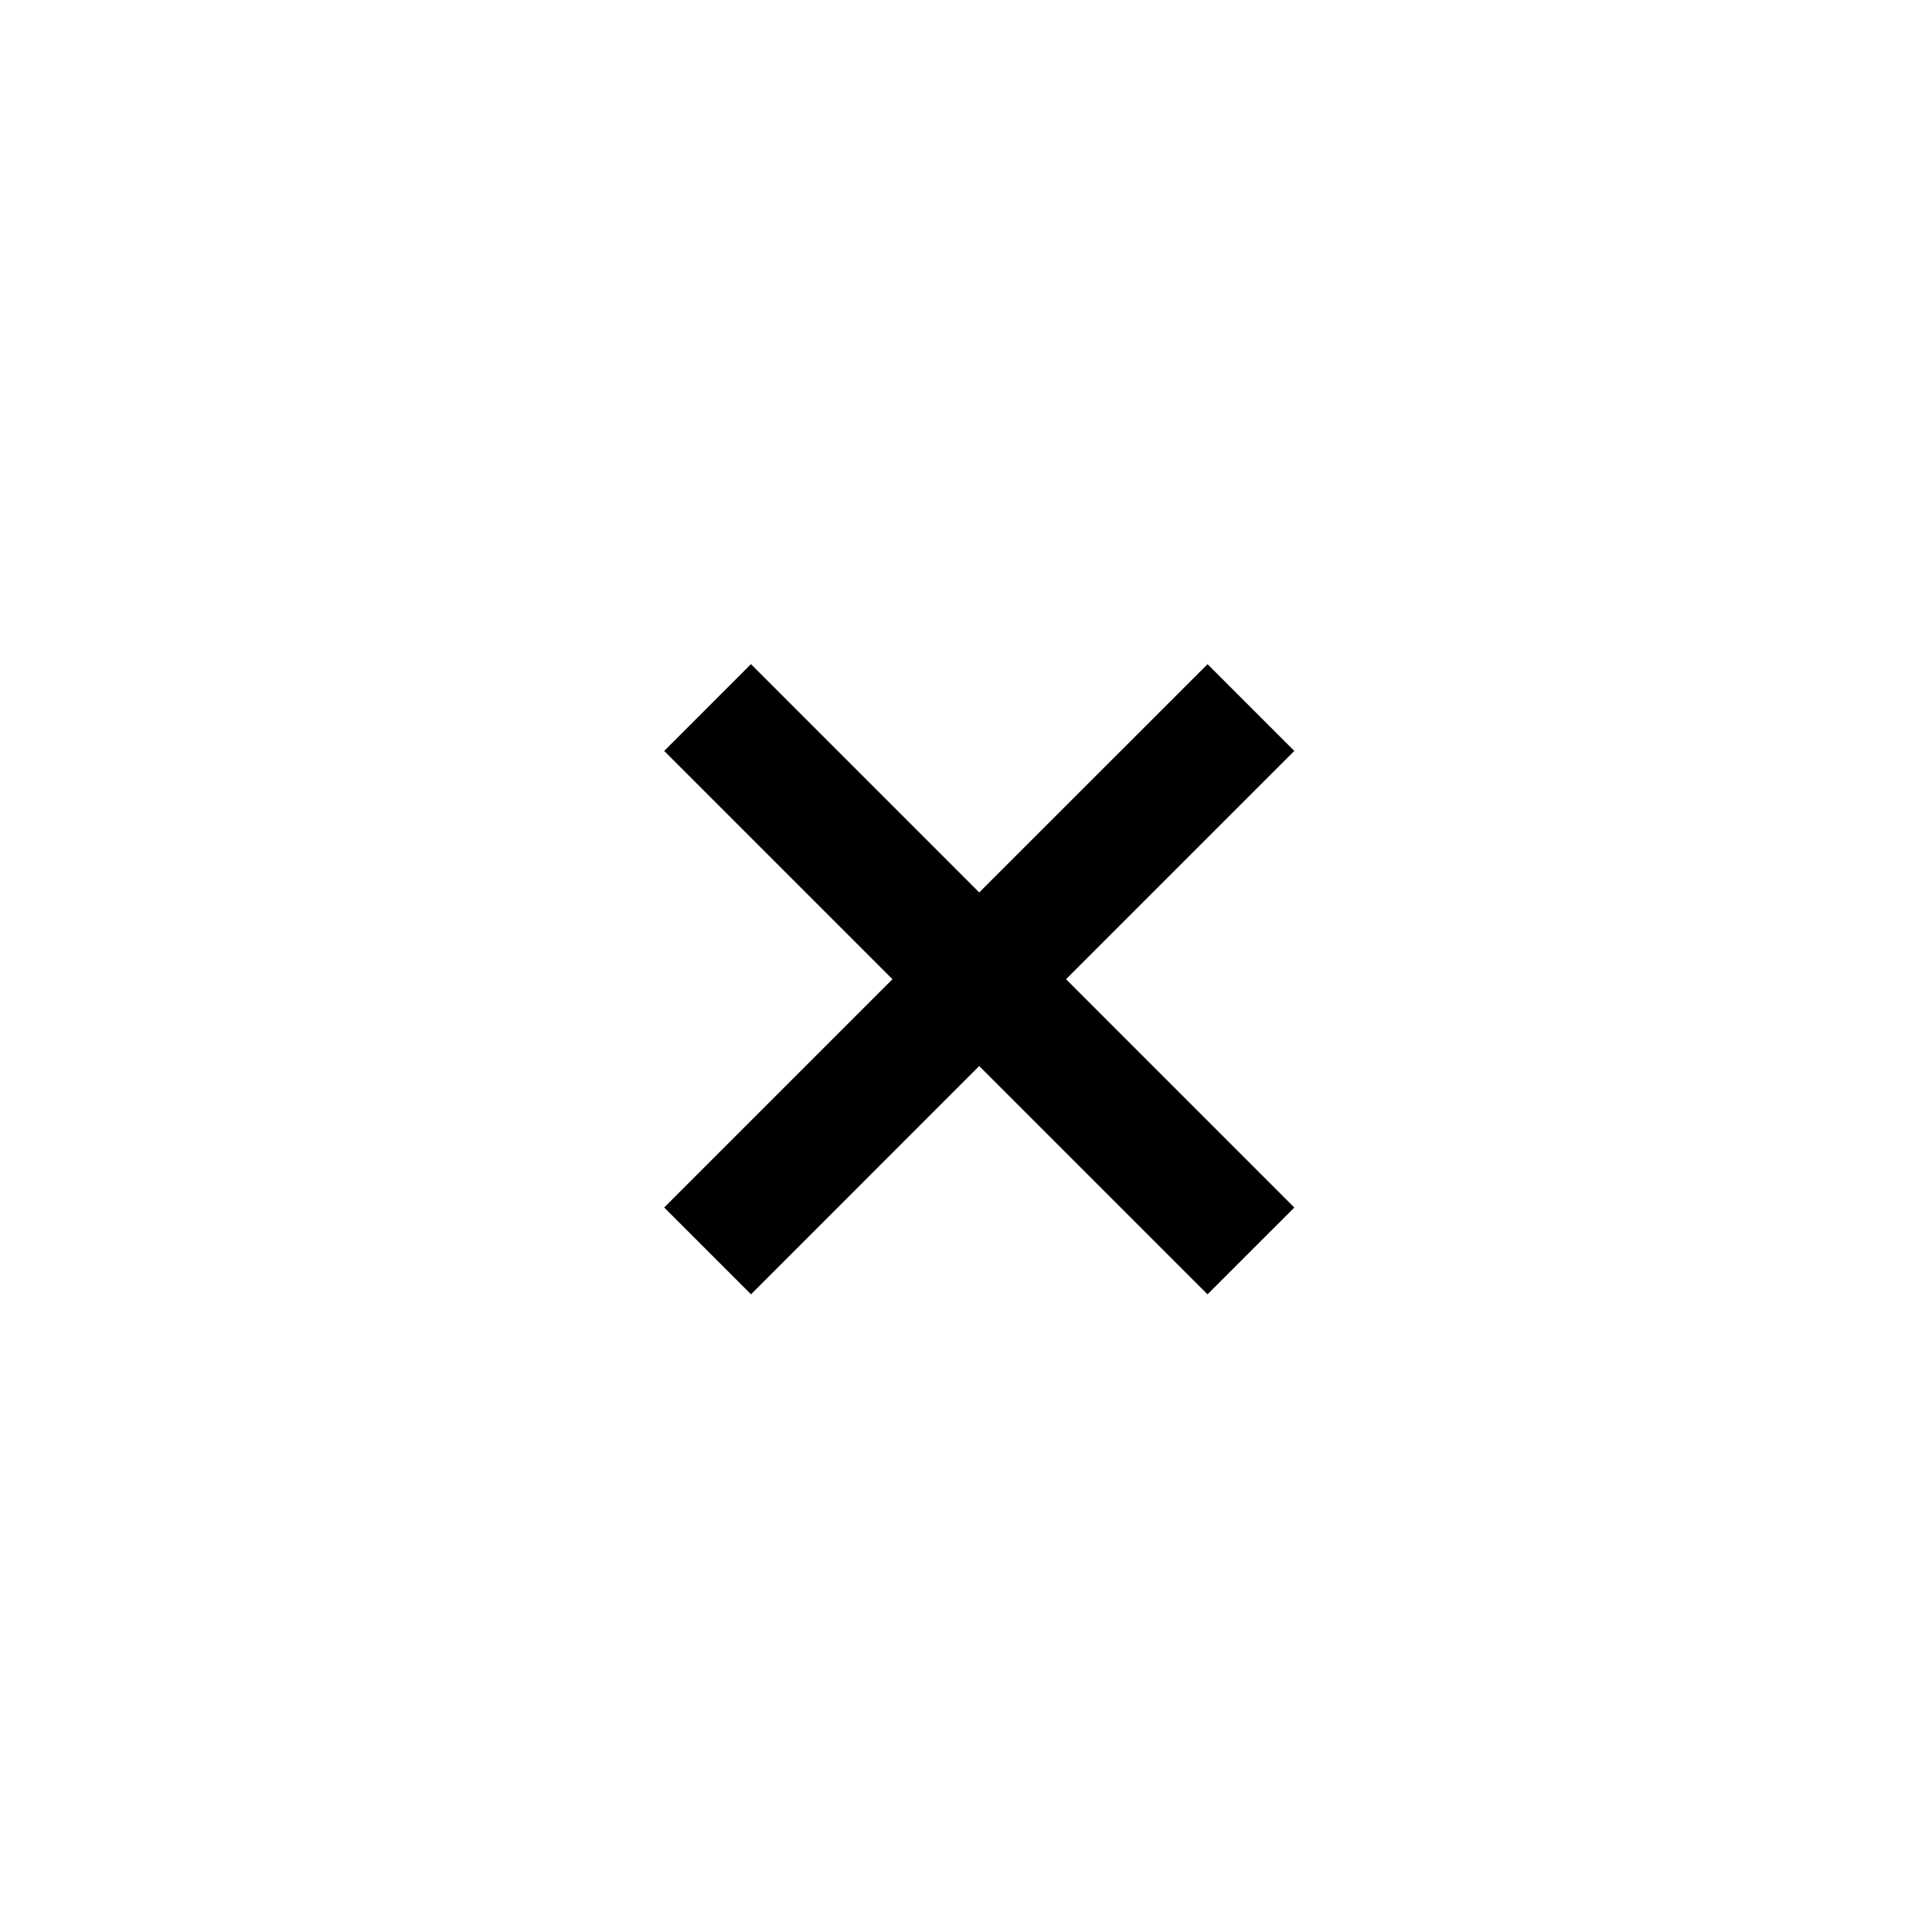 <svg xmlns="http://www.w3.org/2000/svg" width="32" height="32"><path d="M3.368 0h25.264A3.368 3.368 0 0132 3.368v25.264A3.368 3.368 0 0128.632 32H3.368A3.368 3.368 0 010 28.632V3.368A3.368 3.368 0 013.368 0z" fill="none"/><path d="M12.438 11l-1.437 1.438 3.781 3.781L11.001 20l1.438 1.438 3.78-3.781L20 21.438l1.438-1.437-3.781-3.782 3.781-3.781-1.437-1.437-3.782 3.781z"/></svg>